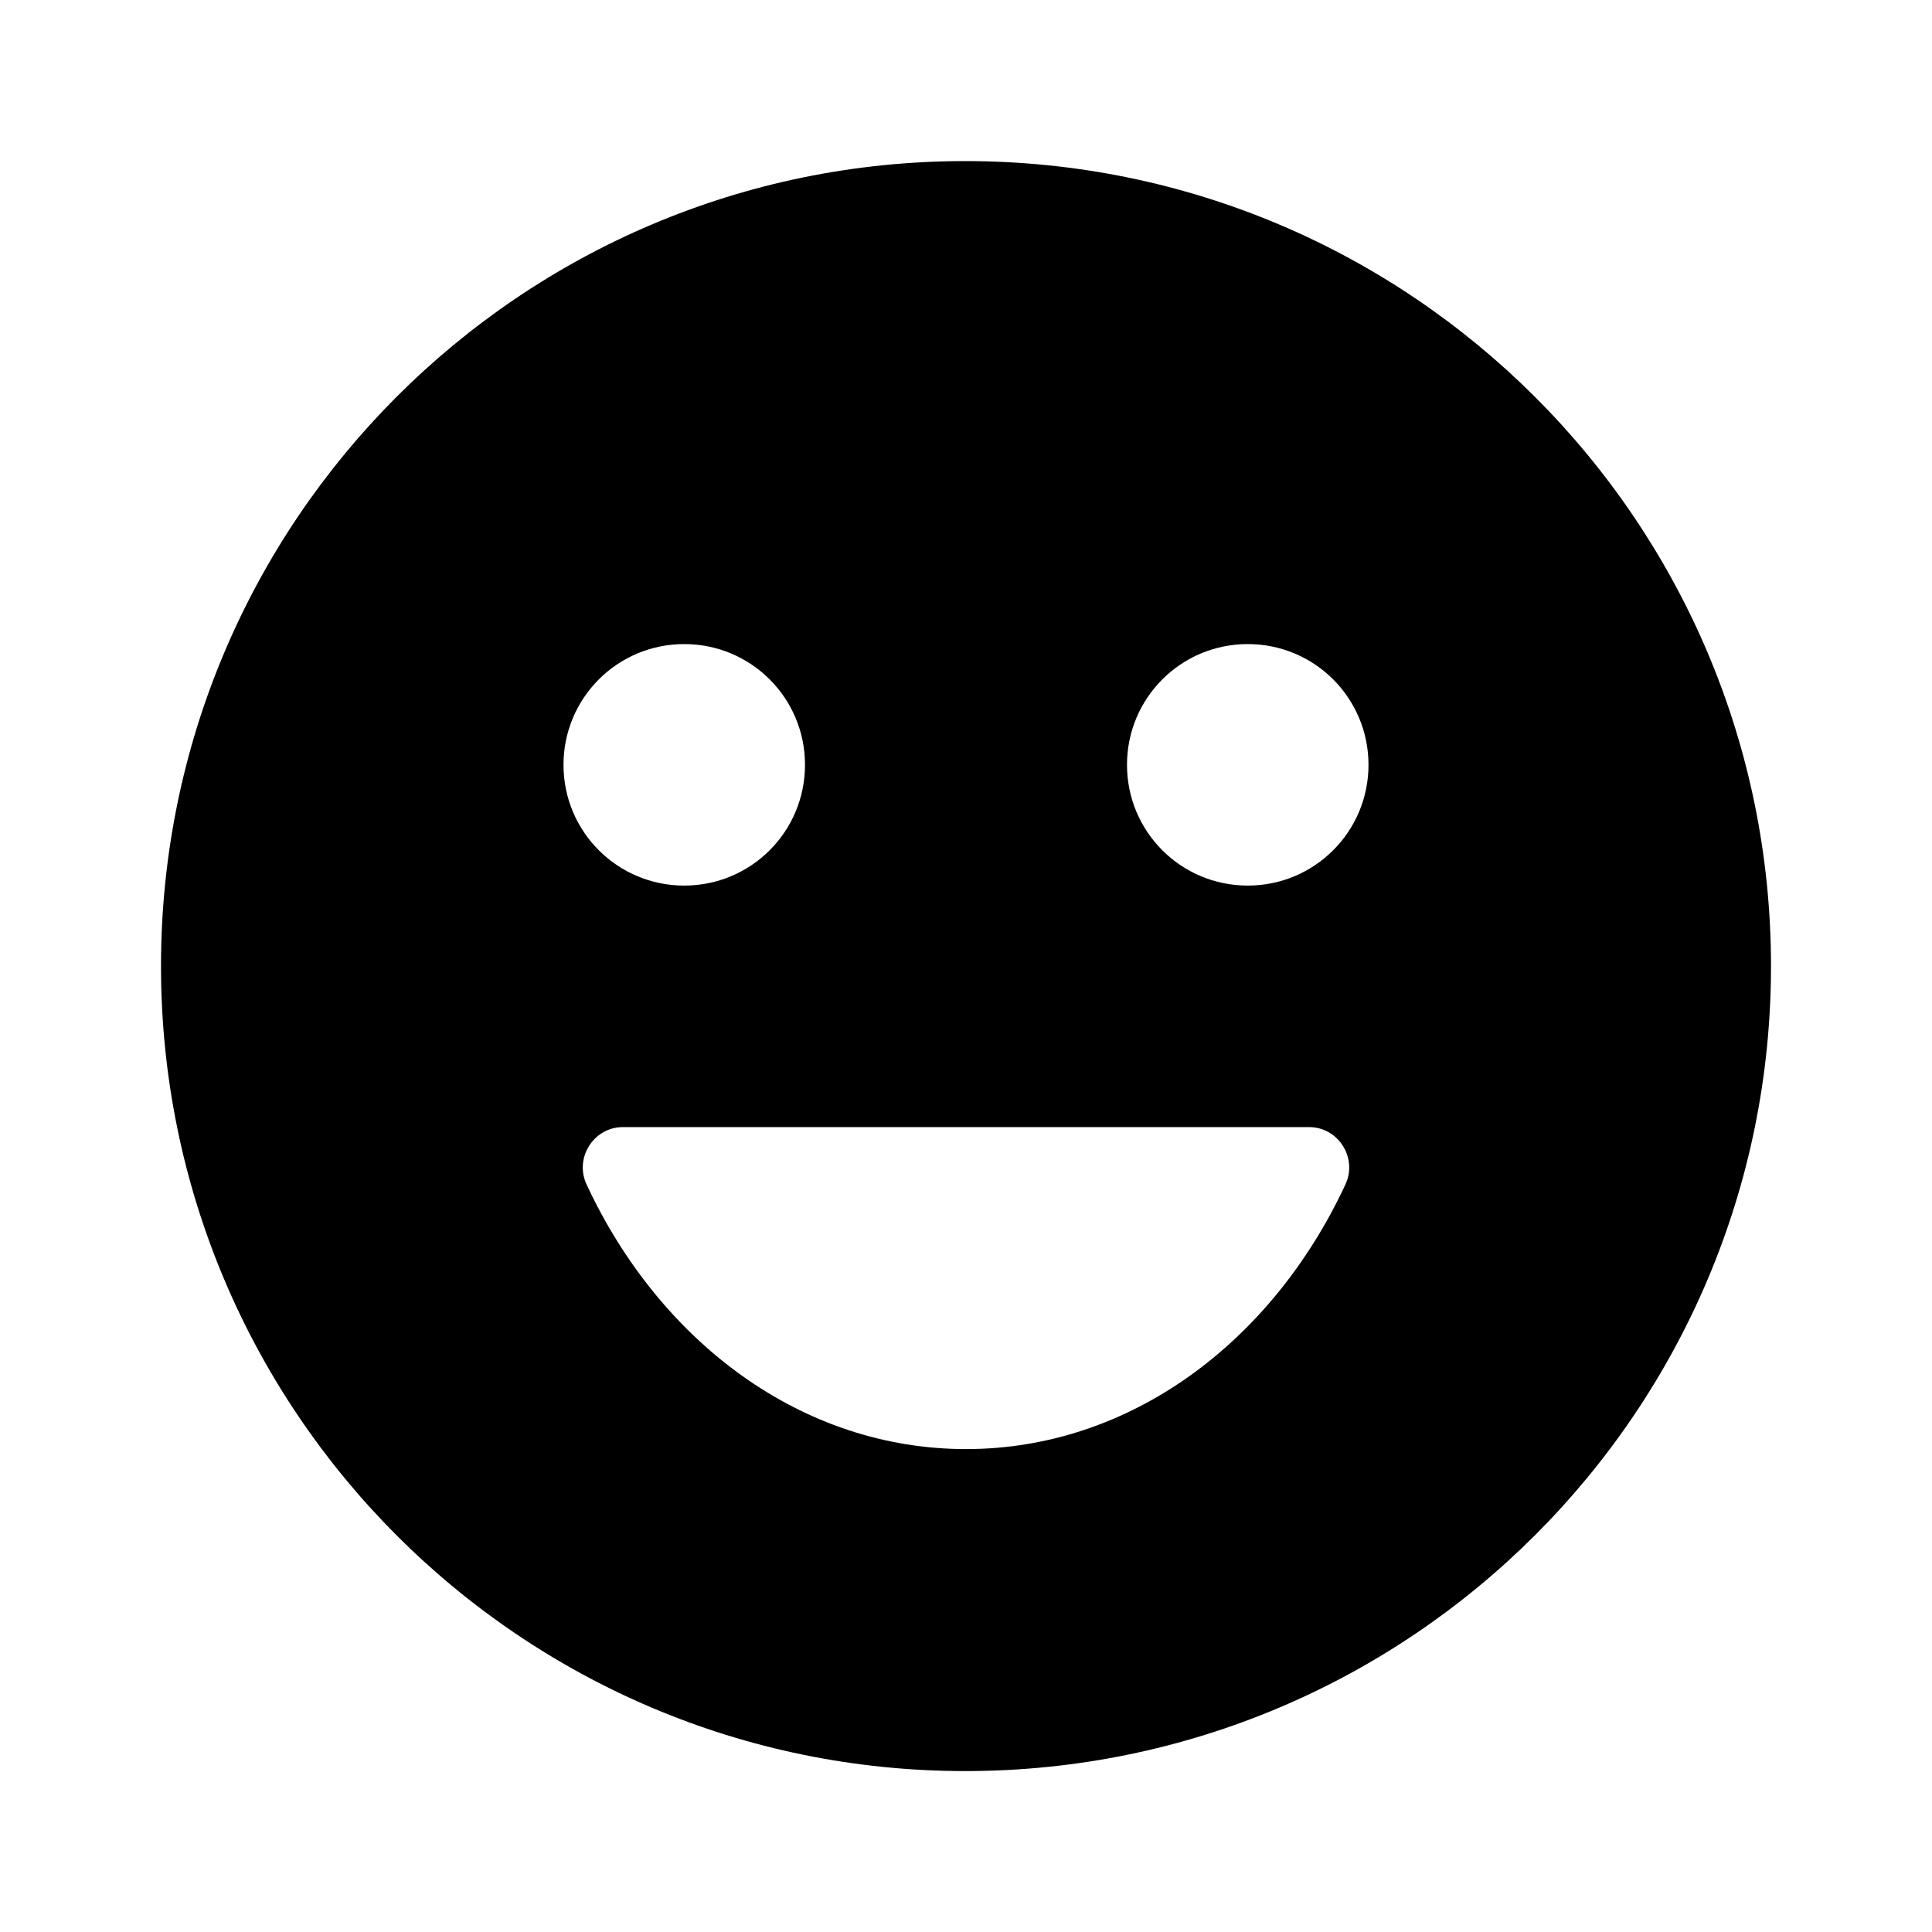 <svg   viewBox="0 0 24 24" fill="none" xmlns="http://www.w3.org/2000/svg">
<g clip-path="url(#clip0_61_17373)">
<path d="M11.99 2.001C6.47 2.001 2 6.481 2 12.001C2 17.521 6.47 22.001 11.99 22.001C17.52 22.001 22 17.521 22 12.001C22 6.481 17.52 2.001 11.99 2.001ZM8.5 8.001C9.33 8.001 10 8.671 10 9.501C10 10.331 9.33 11.001 8.5 11.001C7.67 11.001 7 10.331 7 9.501C7 8.671 7.67 8.001 8.5 8.001ZM16.71 14.721C15.8 16.671 14.04 18.001 12 18.001C9.96 18.001 8.2 16.671 7.29 14.721C7.13 14.391 7.37 14.001 7.74 14.001H16.26C16.63 14.001 16.87 14.391 16.71 14.721ZM15.5 11.001C14.67 11.001 14 10.331 14 9.501C14 8.671 14.67 8.001 15.5 8.001C16.33 8.001 17 8.671 17 9.501C17 10.331 16.33 11.001 15.5 11.001Z" fill="black"/>
</g>
<defs>
<clipPath id="clip0_61_17373">
<rect width="24" height="24" fill="white" transform="translate(0 0.001)"/>
</clipPath>
</defs>
</svg>
